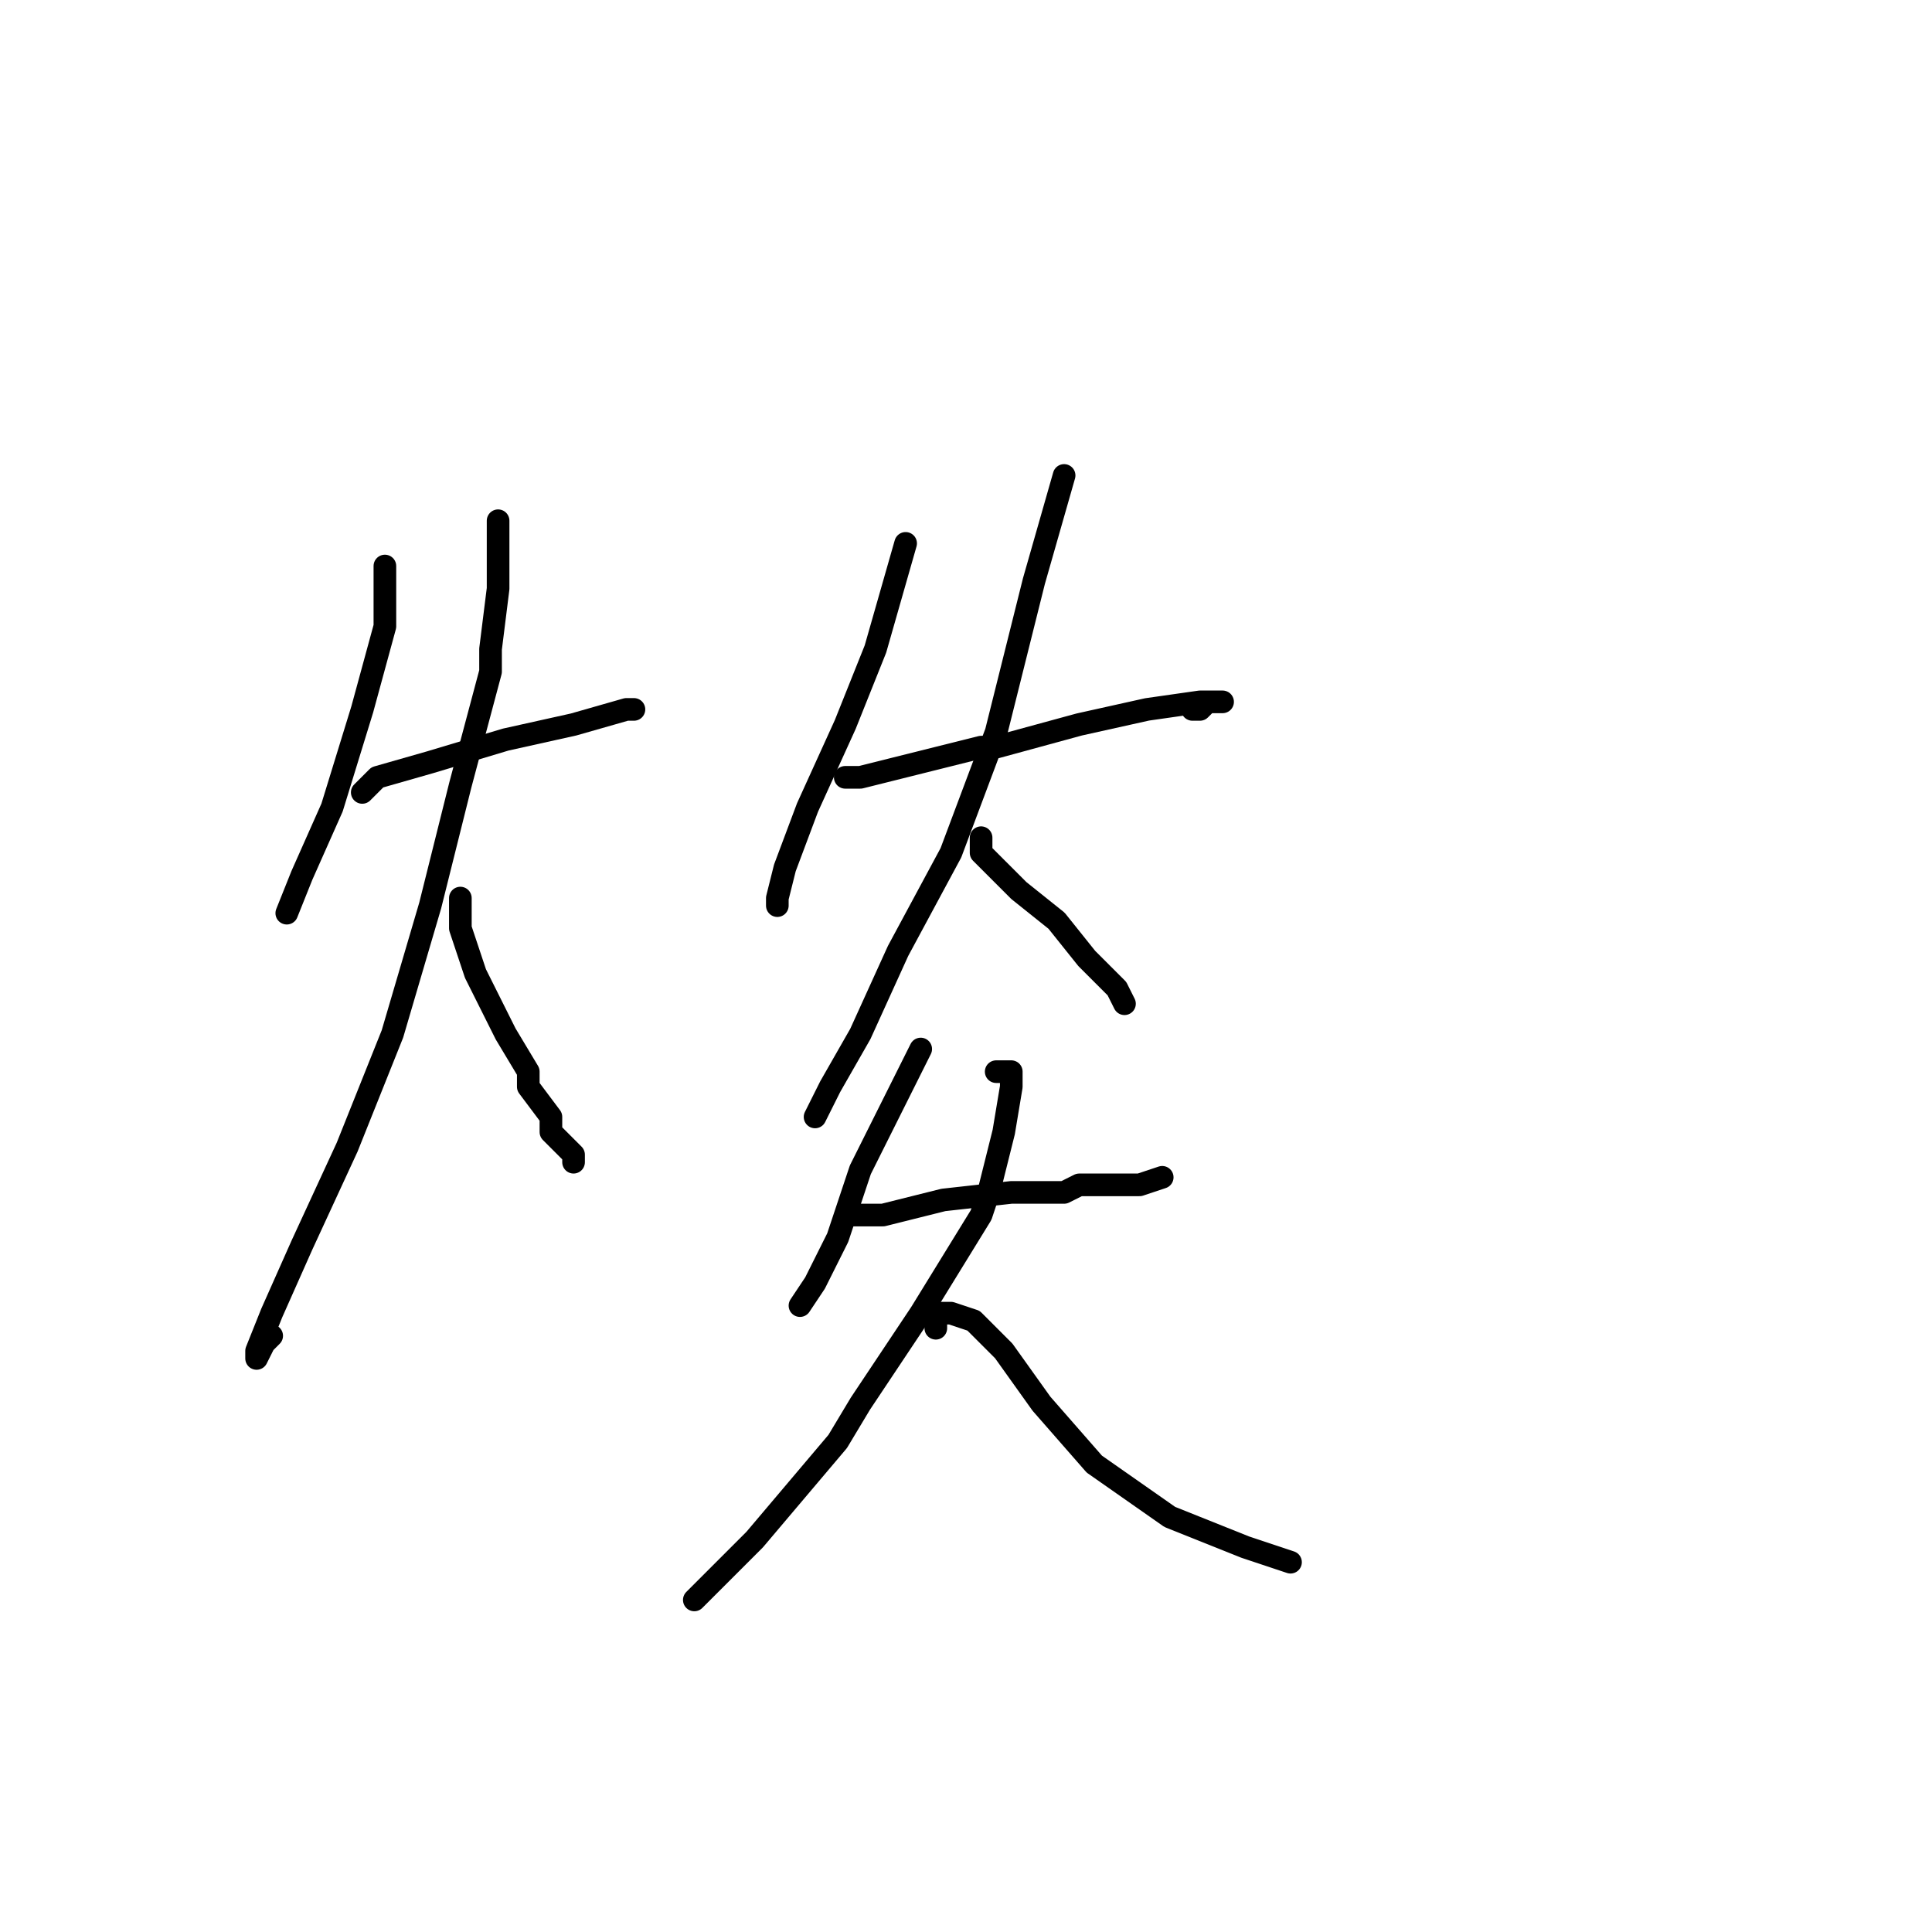 <?xml version="1.0" standalone="no"?>
    <svg width="256" height="256" xmlns="http://www.w3.org/2000/svg" version="1.1">
    <polyline stroke="black" stroke-width="3" stroke-linecap="round" fill="transparent" stroke-linejoin="round" points="51 77 51 76 51 75 51 76 51 83 48 94 44 107 40 116 38 121 38 121 " />
        <polyline stroke="black" stroke-width="3" stroke-linecap="round" fill="transparent" stroke-linejoin="round" points="48 105 49 104 50 103 57 101 67 98 76 96 83 94 84 94 84 94 " />
        <polyline stroke="black" stroke-width="3" stroke-linecap="round" fill="transparent" stroke-linejoin="round" points="66 69 66 71 66 73 66 77 66 78 65 86 65 89 61 104 58 116 57 120 52 137 46 152 40 165 36 174 34 179 34 180 35 178 36 177 36 177 " />
        <polyline stroke="black" stroke-width="3" stroke-linecap="round" fill="transparent" stroke-linejoin="round" points="61 119 61 121 61 123 63 129 67 137 70 142 70 144 73 148 73 150 76 153 76 154 76 154 " />
        <polyline stroke="black" stroke-width="3" stroke-linecap="round" fill="transparent" stroke-linejoin="round" points="120 72 118 79 116 86 112 96 107 107 104 115 103 119 103 120 103 120 " />
        <polyline stroke="black" stroke-width="3" stroke-linecap="round" fill="transparent" stroke-linejoin="round" points="114 103 113 103 112 103 114 103 122 101 130 99 132 99 143 96 152 94 159 93 162 93 160 93 159 94 158 94 158 94 " />
        <polyline stroke="black" stroke-width="3" stroke-linecap="round" fill="transparent" stroke-linejoin="round" points="141 63 139 70 137 77 134 89 132 97 126 113 119 126 114 137 110 144 108 148 108 148 " />
        <polyline stroke="black" stroke-width="3" stroke-linecap="round" fill="transparent" stroke-linejoin="round" points="130 111 130 112 130 113 131 114 135 118 140 122 144 127 148 131 149 133 149 133 " />
        <polyline stroke="black" stroke-width="3" stroke-linecap="round" fill="transparent" stroke-linejoin="round" points="122 139 118 147 114 155 111 164 108 170 106 173 106 173 " />
        <polyline stroke="black" stroke-width="3" stroke-linecap="round" fill="transparent" stroke-linejoin="round" points="113 161 115 161 117 161 125 159 134 158 141 158 143 157 151 157 154 156 154 156 " />
        <polyline stroke="black" stroke-width="3" stroke-linecap="round" fill="transparent" stroke-linejoin="round" points="132 142 133 142 134 142 134 143 134 144 133 150 131 158 130 161 122 174 114 186 111 191 100 204 94 210 92 212 92 212 " />
        <polyline stroke="black" stroke-width="3" stroke-linecap="round" fill="transparent" stroke-linejoin="round" points="124 176 124 175 124 174 125 174 126 174 129 175 133 179 138 186 145 194 155 201 165 205 171 207 171 207 " />
        </svg>